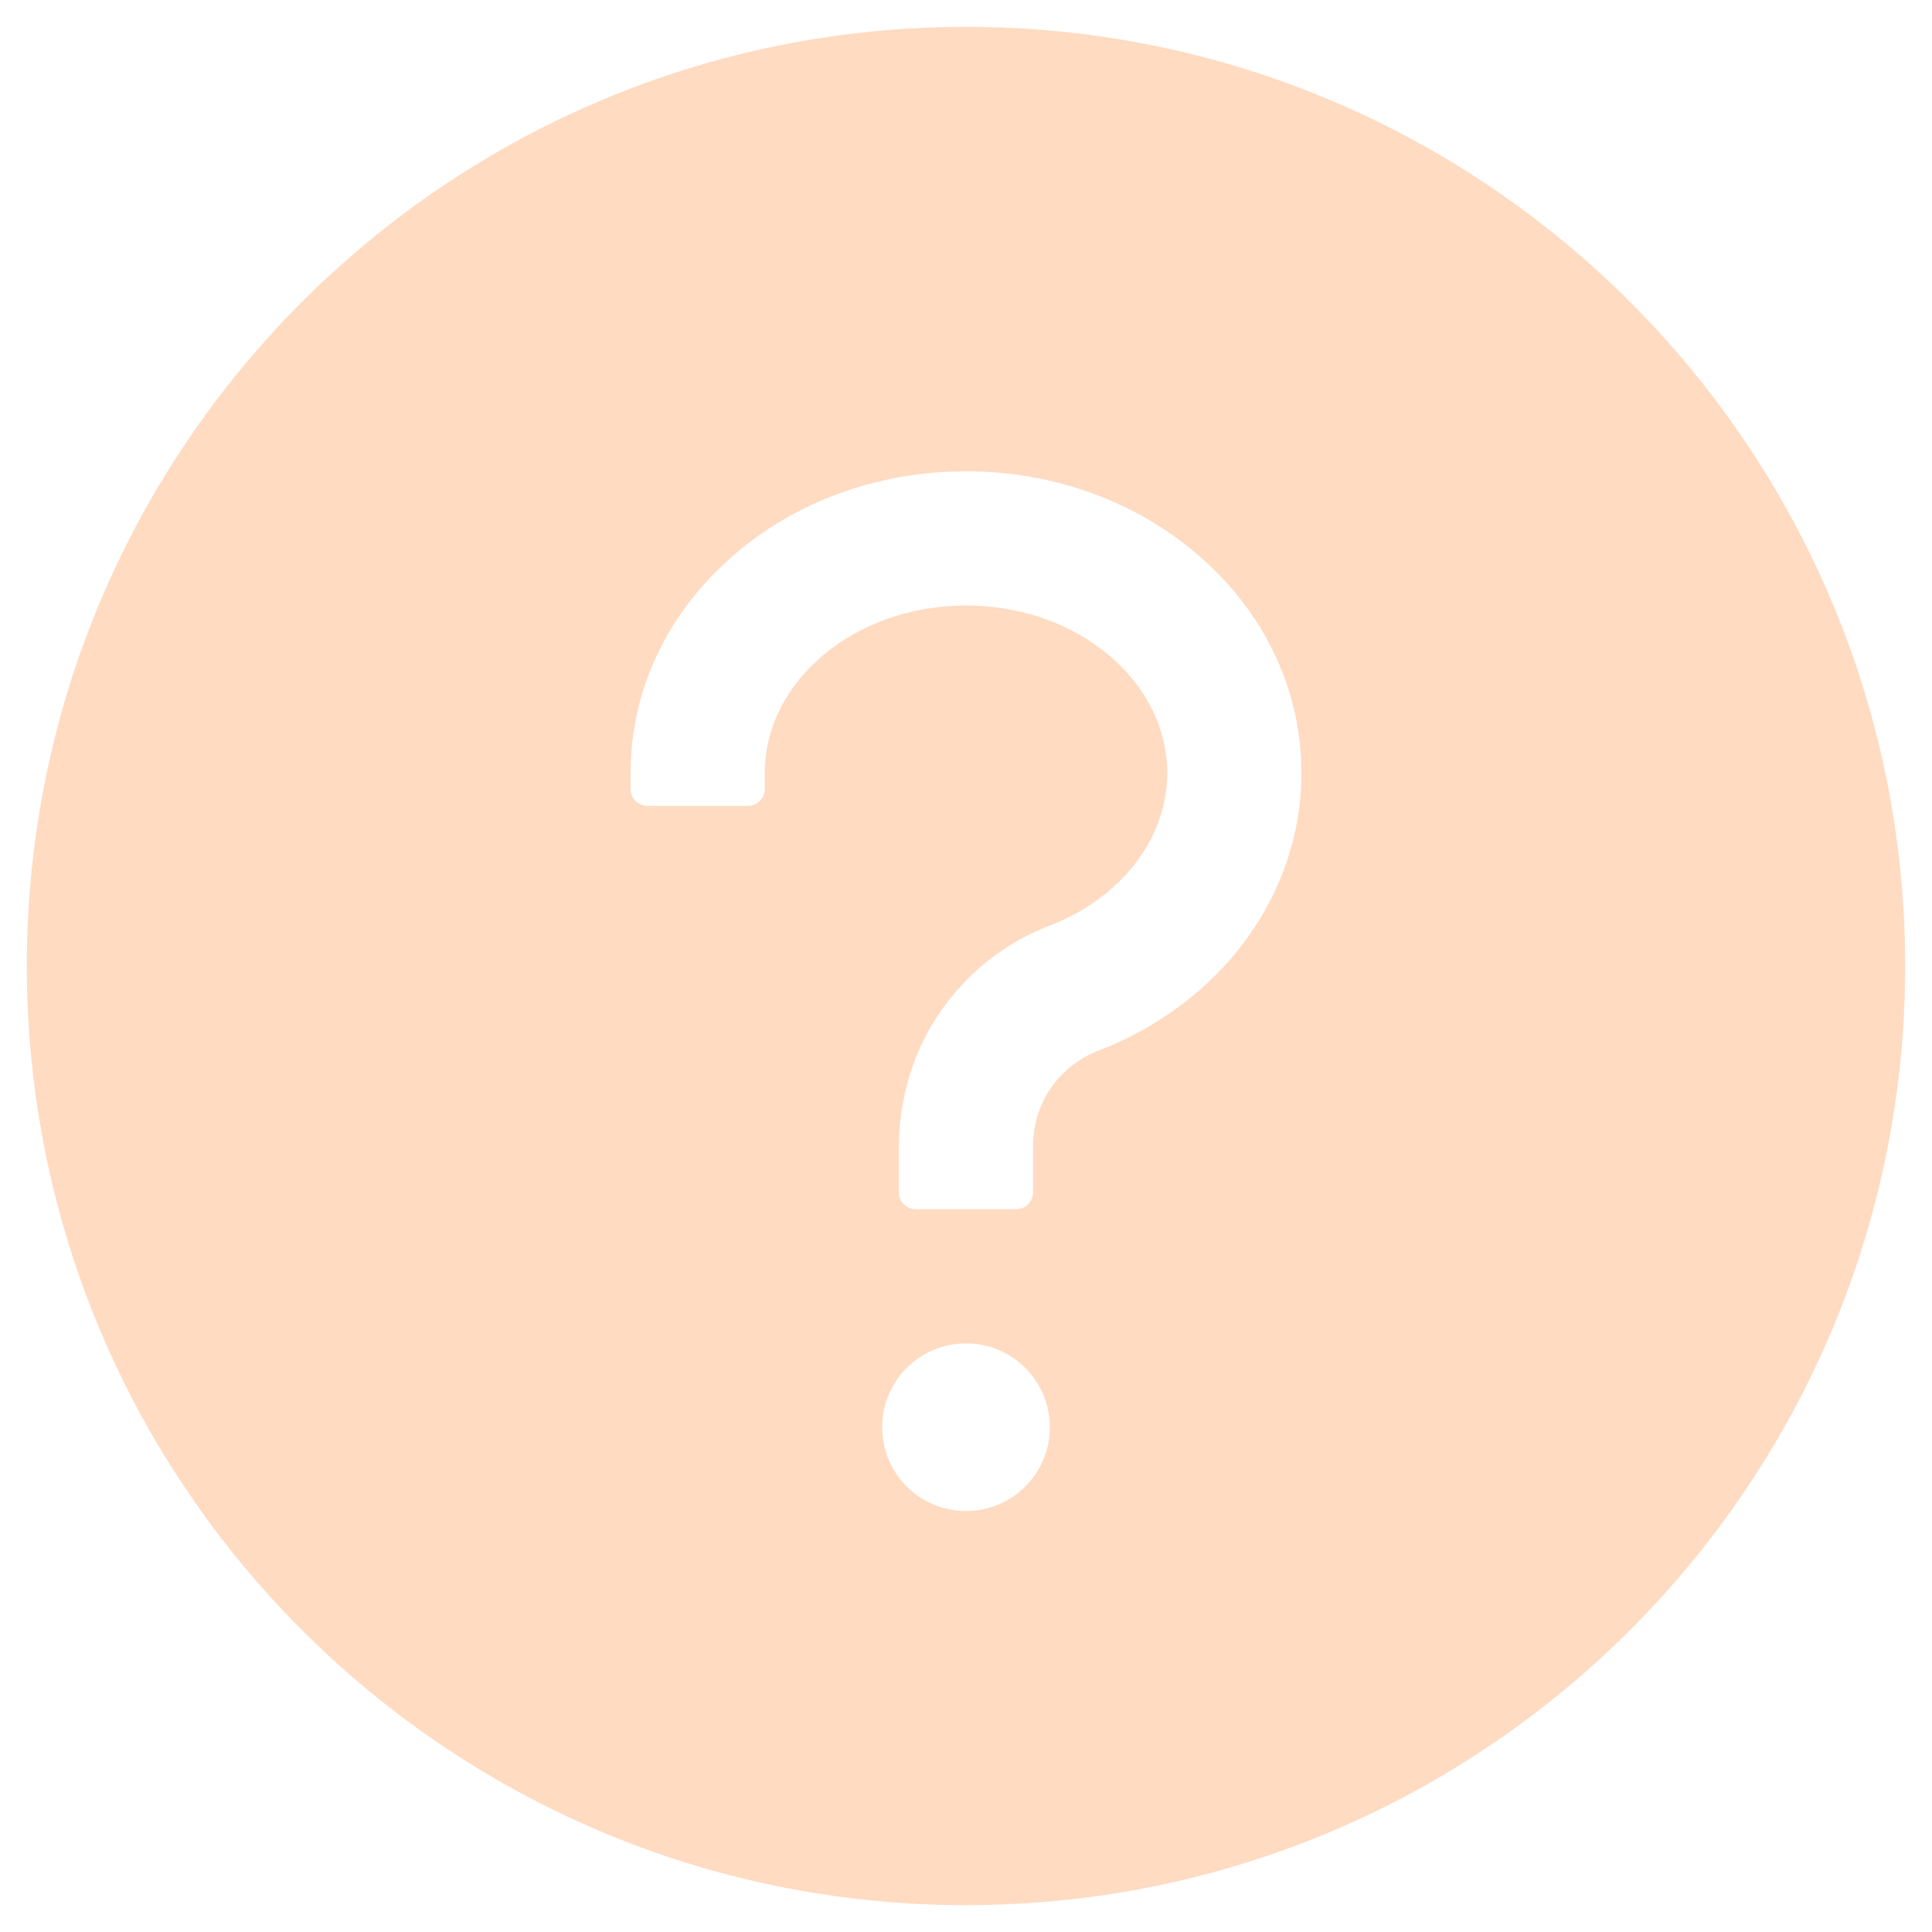 <svg viewBox="0 0 18 18" fill="none" xmlns="http://www.w3.org/2000/svg">
<path d="M9 0.25C4.168 0.25 0.25 4.168 0.25 9C0.25 13.832 4.168 17.75 9 17.75C13.832 17.75 17.75 13.832 17.75 9C17.75 4.168 13.832 0.25 9 0.25ZM9 14.078C8.568 14.078 8.219 13.729 8.219 13.297C8.219 12.865 8.568 12.516 9 12.516C9.432 12.516 9.781 12.865 9.781 13.297C9.781 13.729 9.432 14.078 9 14.078ZM10.229 9.791C10.052 9.859 9.899 9.979 9.792 10.135C9.684 10.291 9.626 10.476 9.625 10.666V11.109C9.625 11.195 9.555 11.266 9.469 11.266H8.531C8.445 11.266 8.375 11.195 8.375 11.109V10.69C8.375 10.238 8.506 9.793 8.764 9.422C9.016 9.059 9.367 8.781 9.781 8.623C10.445 8.367 10.875 7.811 10.875 7.203C10.875 6.342 10.033 5.641 9 5.641C7.967 5.641 7.125 6.342 7.125 7.203V7.352C7.125 7.438 7.055 7.508 6.969 7.508H6.031C5.945 7.508 5.875 7.438 5.875 7.352V7.203C5.875 6.436 6.211 5.719 6.82 5.186C7.406 4.672 8.18 4.391 9 4.391C9.82 4.391 10.594 4.674 11.18 5.186C11.789 5.719 12.125 6.436 12.125 7.203C12.125 8.332 11.381 9.348 10.229 9.791Z" fill="#FFDBC2"/>
</svg>
